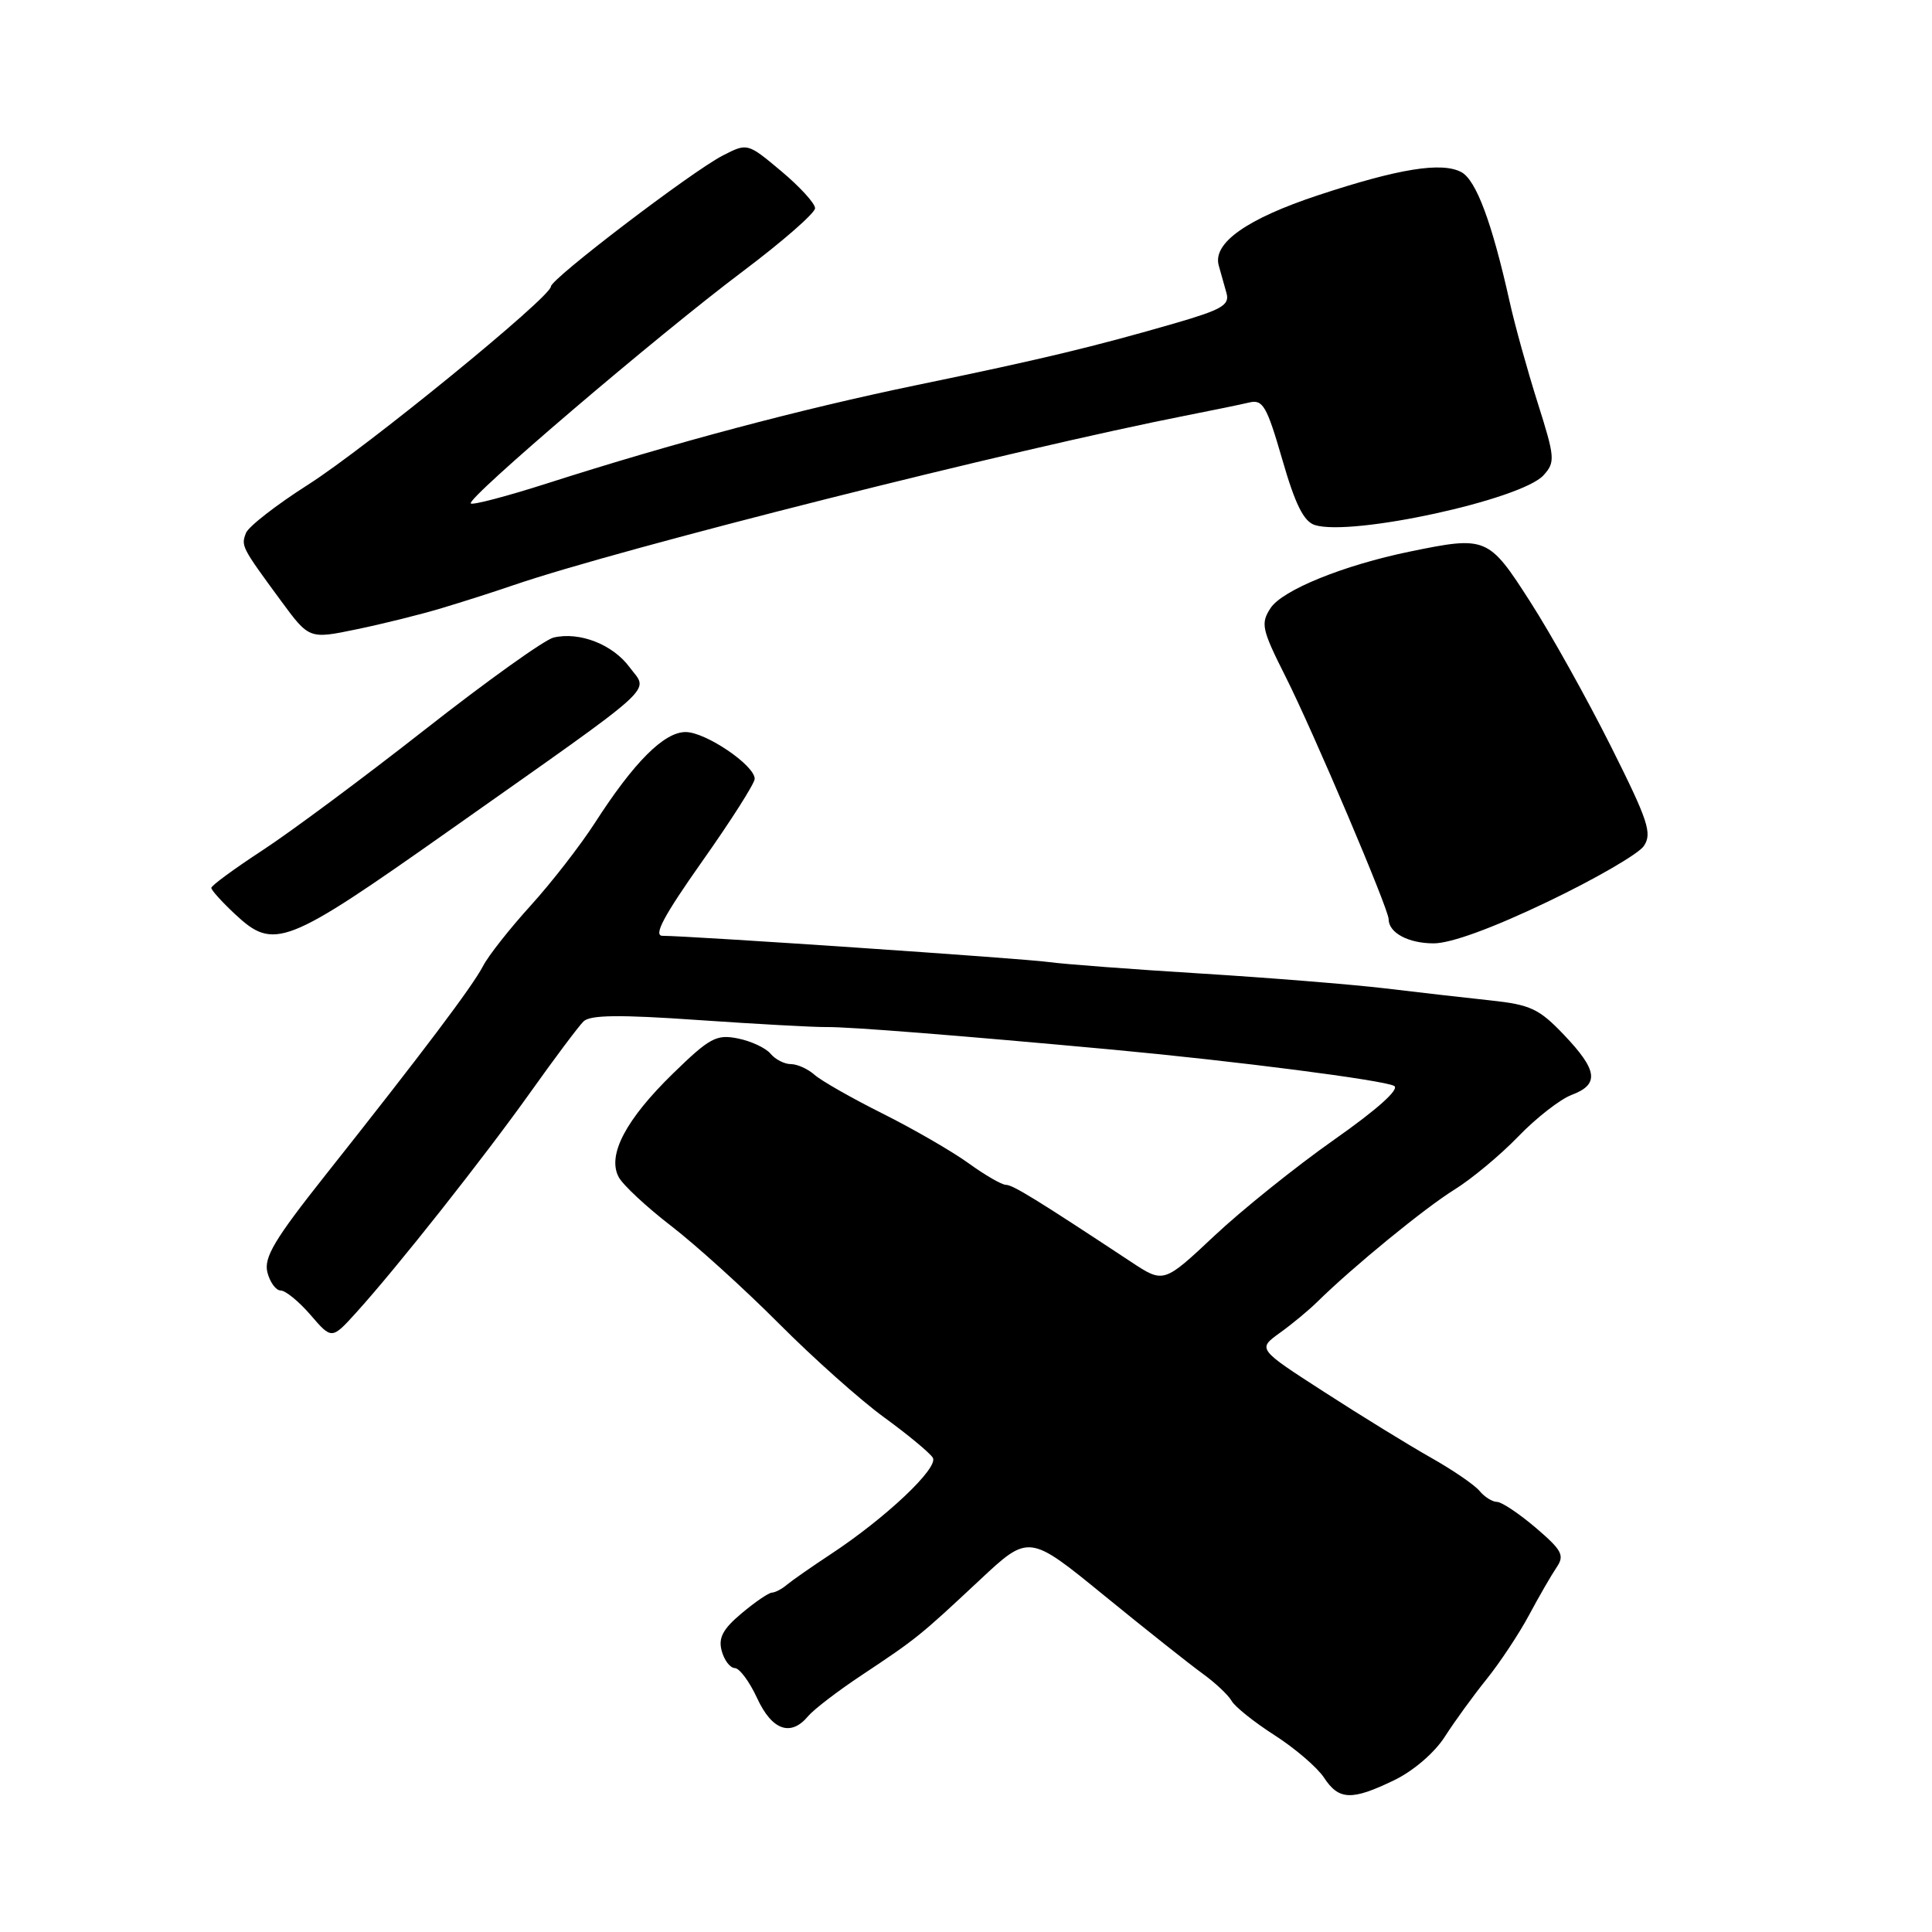 <?xml version="1.0" encoding="UTF-8" standalone="no"?>
<!DOCTYPE svg PUBLIC "-//W3C//DTD SVG 1.1//EN" "http://www.w3.org/Graphics/SVG/1.1/DTD/svg11.dtd" >
<svg xmlns="http://www.w3.org/2000/svg" xmlns:xlink="http://www.w3.org/1999/xlink" version="1.1" viewBox="0 0 256 256">
 <g >
 <path fill="currentColor"
d=" M 184.75 235.88 C 187.28 234.66 190.10 232.23 191.44 230.13 C 192.72 228.13 195.21 224.70 196.98 222.50 C 198.75 220.30 201.29 216.47 202.61 214.00 C 203.93 211.53 205.58 208.68 206.26 207.68 C 207.34 206.09 206.98 205.42 203.50 202.44 C 201.30 200.57 198.99 199.02 198.37 199.01 C 197.75 199.01 196.70 198.35 196.04 197.55 C 195.38 196.75 192.48 194.77 189.59 193.14 C 186.71 191.51 180.36 187.61 175.49 184.46 C 166.63 178.75 166.63 178.75 169.56 176.63 C 171.18 175.47 173.43 173.61 174.57 172.48 C 179.29 167.84 188.78 160.08 192.69 157.65 C 195.00 156.22 198.82 153.04 201.19 150.58 C 203.56 148.12 206.74 145.65 208.25 145.08 C 211.95 143.69 211.71 141.83 207.25 137.14 C 203.94 133.66 202.80 133.13 197.50 132.56 C 194.20 132.21 187.90 131.49 183.50 130.96 C 179.10 130.44 168.07 129.55 159.00 128.99 C 149.93 128.43 140.93 127.75 139.00 127.48 C 135.71 127.01 91.49 124.01 87.79 124.00 C 86.54 124.00 87.93 121.39 93.04 114.14 C 96.87 108.72 100.00 103.80 100.00 103.20 C 100.00 101.40 93.50 97.00 90.85 97.00 C 87.99 97.00 84.02 100.97 78.85 109.00 C 76.90 112.03 73.06 116.97 70.31 120.00 C 67.56 123.03 64.72 126.62 64.01 128.00 C 62.59 130.72 56.11 139.32 43.16 155.66 C 36.38 164.21 34.94 166.62 35.43 168.59 C 35.77 169.91 36.56 171.00 37.20 171.00 C 37.83 171.00 39.62 172.46 41.16 174.25 C 43.96 177.50 43.96 177.50 47.23 173.89 C 52.61 167.95 64.11 153.40 70.32 144.68 C 73.52 140.18 76.67 135.98 77.32 135.34 C 78.20 134.48 82.08 134.43 92.50 135.16 C 100.20 135.69 107.85 136.11 109.50 136.09 C 112.51 136.05 127.02 137.20 147.50 139.09 C 163.81 140.61 183.33 143.12 184.73 143.89 C 185.50 144.31 182.50 147.00 176.76 151.03 C 171.70 154.59 164.55 160.33 160.88 163.78 C 154.19 170.06 154.19 170.06 149.85 167.19 C 137.43 158.99 134.21 157.00 133.30 157.00 C 132.75 157.00 130.53 155.72 128.36 154.15 C 126.19 152.58 121.06 149.61 116.96 147.56 C 112.86 145.51 108.79 143.19 107.92 142.41 C 107.05 141.64 105.65 141.00 104.79 141.00 C 103.94 141.00 102.73 140.38 102.10 139.62 C 101.47 138.86 99.52 137.95 97.77 137.60 C 94.92 137.03 94.04 137.51 89.19 142.23 C 82.91 148.35 80.43 153.07 81.98 155.97 C 82.55 157.03 85.69 159.95 88.95 162.46 C 92.22 164.98 98.63 170.78 103.20 175.37 C 107.76 179.95 114.05 185.56 117.18 187.83 C 120.30 190.10 123.19 192.50 123.60 193.15 C 124.42 194.48 117.36 201.15 110.00 205.99 C 107.53 207.62 104.96 209.41 104.29 209.97 C 103.63 210.54 102.73 211.01 102.29 211.03 C 101.86 211.04 100.04 212.28 98.26 213.78 C 95.78 215.86 95.16 217.03 95.63 218.75 C 95.96 219.99 96.74 221.01 97.37 221.03 C 97.99 221.04 99.32 222.84 100.33 225.03 C 102.30 229.29 104.79 230.16 107.09 227.39 C 107.83 226.51 111.02 224.06 114.19 221.96 C 121.46 217.13 121.90 216.77 129.79 209.39 C 136.33 203.27 136.33 203.27 146.28 211.39 C 151.75 215.85 157.62 220.51 159.32 221.74 C 161.02 222.97 162.76 224.60 163.19 225.37 C 163.62 226.14 166.19 228.20 168.91 229.94 C 171.62 231.68 174.56 234.21 175.44 235.55 C 177.41 238.55 179.11 238.61 184.75 235.88 Z  M 205.02 119.51 C 211.34 116.49 217.09 113.16 217.81 112.11 C 218.95 110.43 218.41 108.79 213.43 98.85 C 210.30 92.61 205.51 84.01 202.77 79.75 C 197.24 71.12 196.96 71.00 186.80 73.09 C 178.05 74.89 169.93 78.18 168.36 80.57 C 167.02 82.62 167.18 83.37 170.34 89.65 C 174.03 96.98 184.00 120.45 184.00 121.79 C 184.00 123.60 186.61 125.00 189.97 125.00 C 192.24 125.00 197.73 123.00 205.02 119.51 Z  M 59.63 109.98 C 87.89 90.04 85.93 91.82 83.43 88.42 C 81.20 85.39 76.80 83.67 73.35 84.48 C 72.17 84.76 64.52 90.23 56.35 96.64 C 48.18 103.05 38.46 110.27 34.75 112.69 C 31.04 115.12 28.00 117.34 28.00 117.65 C 28.00 117.95 29.40 119.50 31.11 121.10 C 36.32 125.97 37.77 125.40 59.63 109.98 Z  M 58.50 80.59 C 61.25 79.77 65.53 78.40 68.00 77.55 C 82.31 72.65 134.30 59.55 157.50 54.99 C 160.80 54.34 164.42 53.60 165.54 53.33 C 167.34 52.90 167.86 53.81 169.91 60.89 C 171.62 66.83 172.75 69.10 174.22 69.57 C 179.08 71.11 201.60 66.21 204.53 62.97 C 206.10 61.23 206.05 60.64 203.73 53.31 C 202.37 49.01 200.71 43.02 200.04 40.00 C 197.71 29.53 195.60 23.86 193.64 22.81 C 191.05 21.42 185.33 22.34 174.69 25.86 C 165.21 28.99 160.66 32.21 161.49 35.18 C 161.77 36.18 162.23 37.83 162.52 38.85 C 162.96 40.41 161.89 41.03 155.77 42.81 C 144.92 45.95 138.06 47.60 121.50 51.02 C 106.01 54.23 89.26 58.68 72.47 64.06 C 67.16 65.76 62.62 66.95 62.38 66.71 C 61.76 66.09 87.10 44.46 98.46 35.93 C 103.71 31.98 108.00 28.23 108.00 27.59 C 108.00 26.95 105.98 24.74 103.52 22.68 C 99.04 18.93 99.04 18.93 95.77 20.61 C 91.68 22.71 73.00 36.95 73.00 37.96 C 73.00 39.35 48.57 59.28 40.84 64.21 C 36.63 66.89 32.91 69.78 32.59 70.63 C 31.93 72.35 32.00 72.49 37.23 79.61 C 40.97 84.69 40.97 84.69 47.23 83.39 C 50.68 82.68 55.75 81.42 58.50 80.59 Z "/>
</g>
</svg>